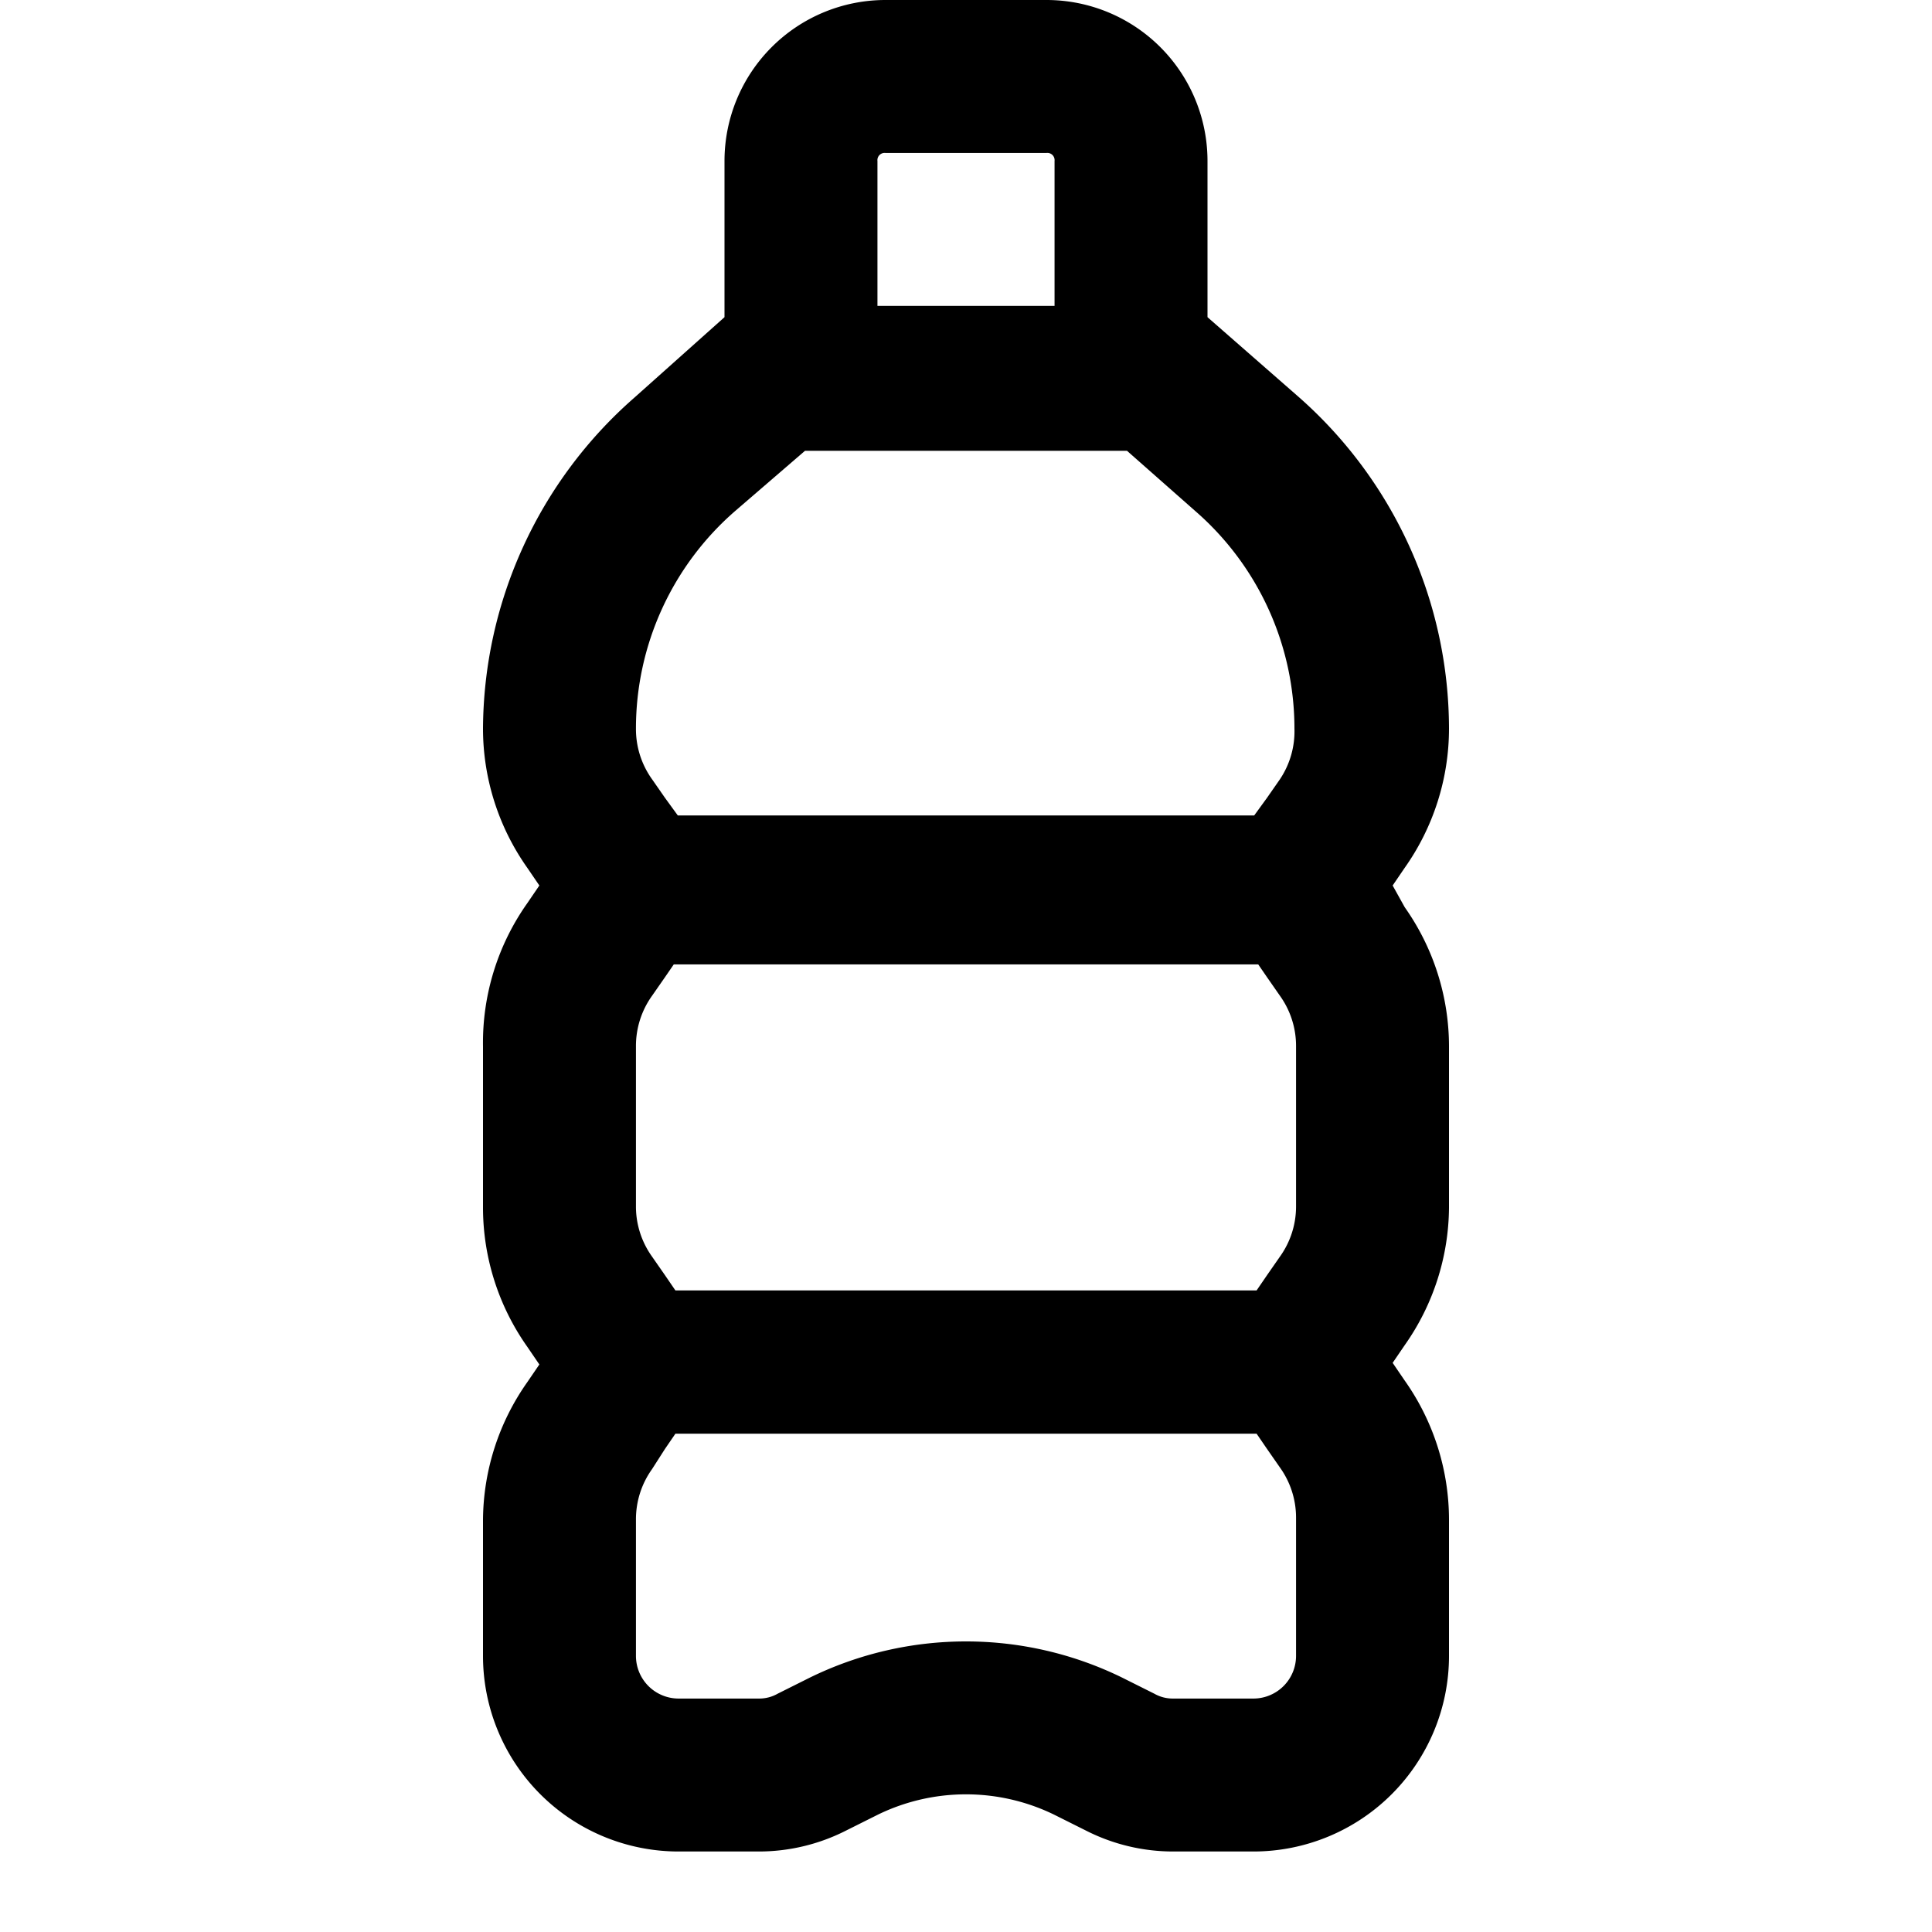<svg id="Layer_1" data-name="Layer 1" xmlns="http://www.w3.org/2000/svg" viewBox="0 0 24 24"><title>iconoteka_plastic_bottle__recycling_b_s</title><path d="M17.3,11l.15-.22A3,3,0,0,0,18,9.05a5.5,5.5,0,0,0-1.88-4.13L15,3.94V2a2,2,0,0,0-2-2H11A2,2,0,0,0,9,2V3.94l-1.12,1A5.5,5.5,0,0,0,6,9.05a3,3,0,0,0,.55,1.73L6.7,11l-.15.22A3,3,0,0,0,6,13v2a3,3,0,0,0,.55,1.73l.15.22-.15.22A3,3,0,0,0,6,18.88v1.69A2.43,2.43,0,0,0,8.43,23h1a2.39,2.39,0,0,0,1.08-.26l.4-.2a2.5,2.5,0,0,1,2.18,0l.4.2a2.39,2.39,0,0,0,1.08.26h1A2.43,2.43,0,0,0,18,20.57V18.88a3,3,0,0,0-.55-1.73l-.15-.22.15-.22A3,3,0,0,0,18,15V13a3,3,0,0,0-.55-1.73ZM10.9,2a.09.09,0,0,1,.1-.1h2a.09.09,0,0,1,.1.1V3.8H10.9Zm5.2,18.57a.53.53,0,0,1-.53.53h-1a.46.46,0,0,1-.23-.06l-.4-.2a4.41,4.41,0,0,0-3.88,0l-.4.2a.46.46,0,0,1-.23.06h-1a.53.53,0,0,1-.53-.53V18.88a1.07,1.07,0,0,1,.2-.63L8.26,18l.13-.19h7.22l.13.19.16.23a1.07,1.07,0,0,1,.2.63Zm0-5.59a1.07,1.07,0,0,1-.2.63l-.16.23-.13.19H8.39l-.13-.19-.16-.23A1.07,1.07,0,0,1,7.9,15V13a1.07,1.07,0,0,1,.2-.63l.16-.23.11-.16h7.26l.11.16.16.23a1.07,1.07,0,0,1,.2.63Zm-.2-5.3-.16.23-.16.22H8.42l-.16-.22L8.1,9.68a1.07,1.07,0,0,1-.2-.63,3.58,3.58,0,0,1,1.23-2.7L10,5.6h4l.85.75a3.58,3.58,0,0,1,1.23,2.7A1.07,1.07,0,0,1,15.9,9.68Z"/></svg>